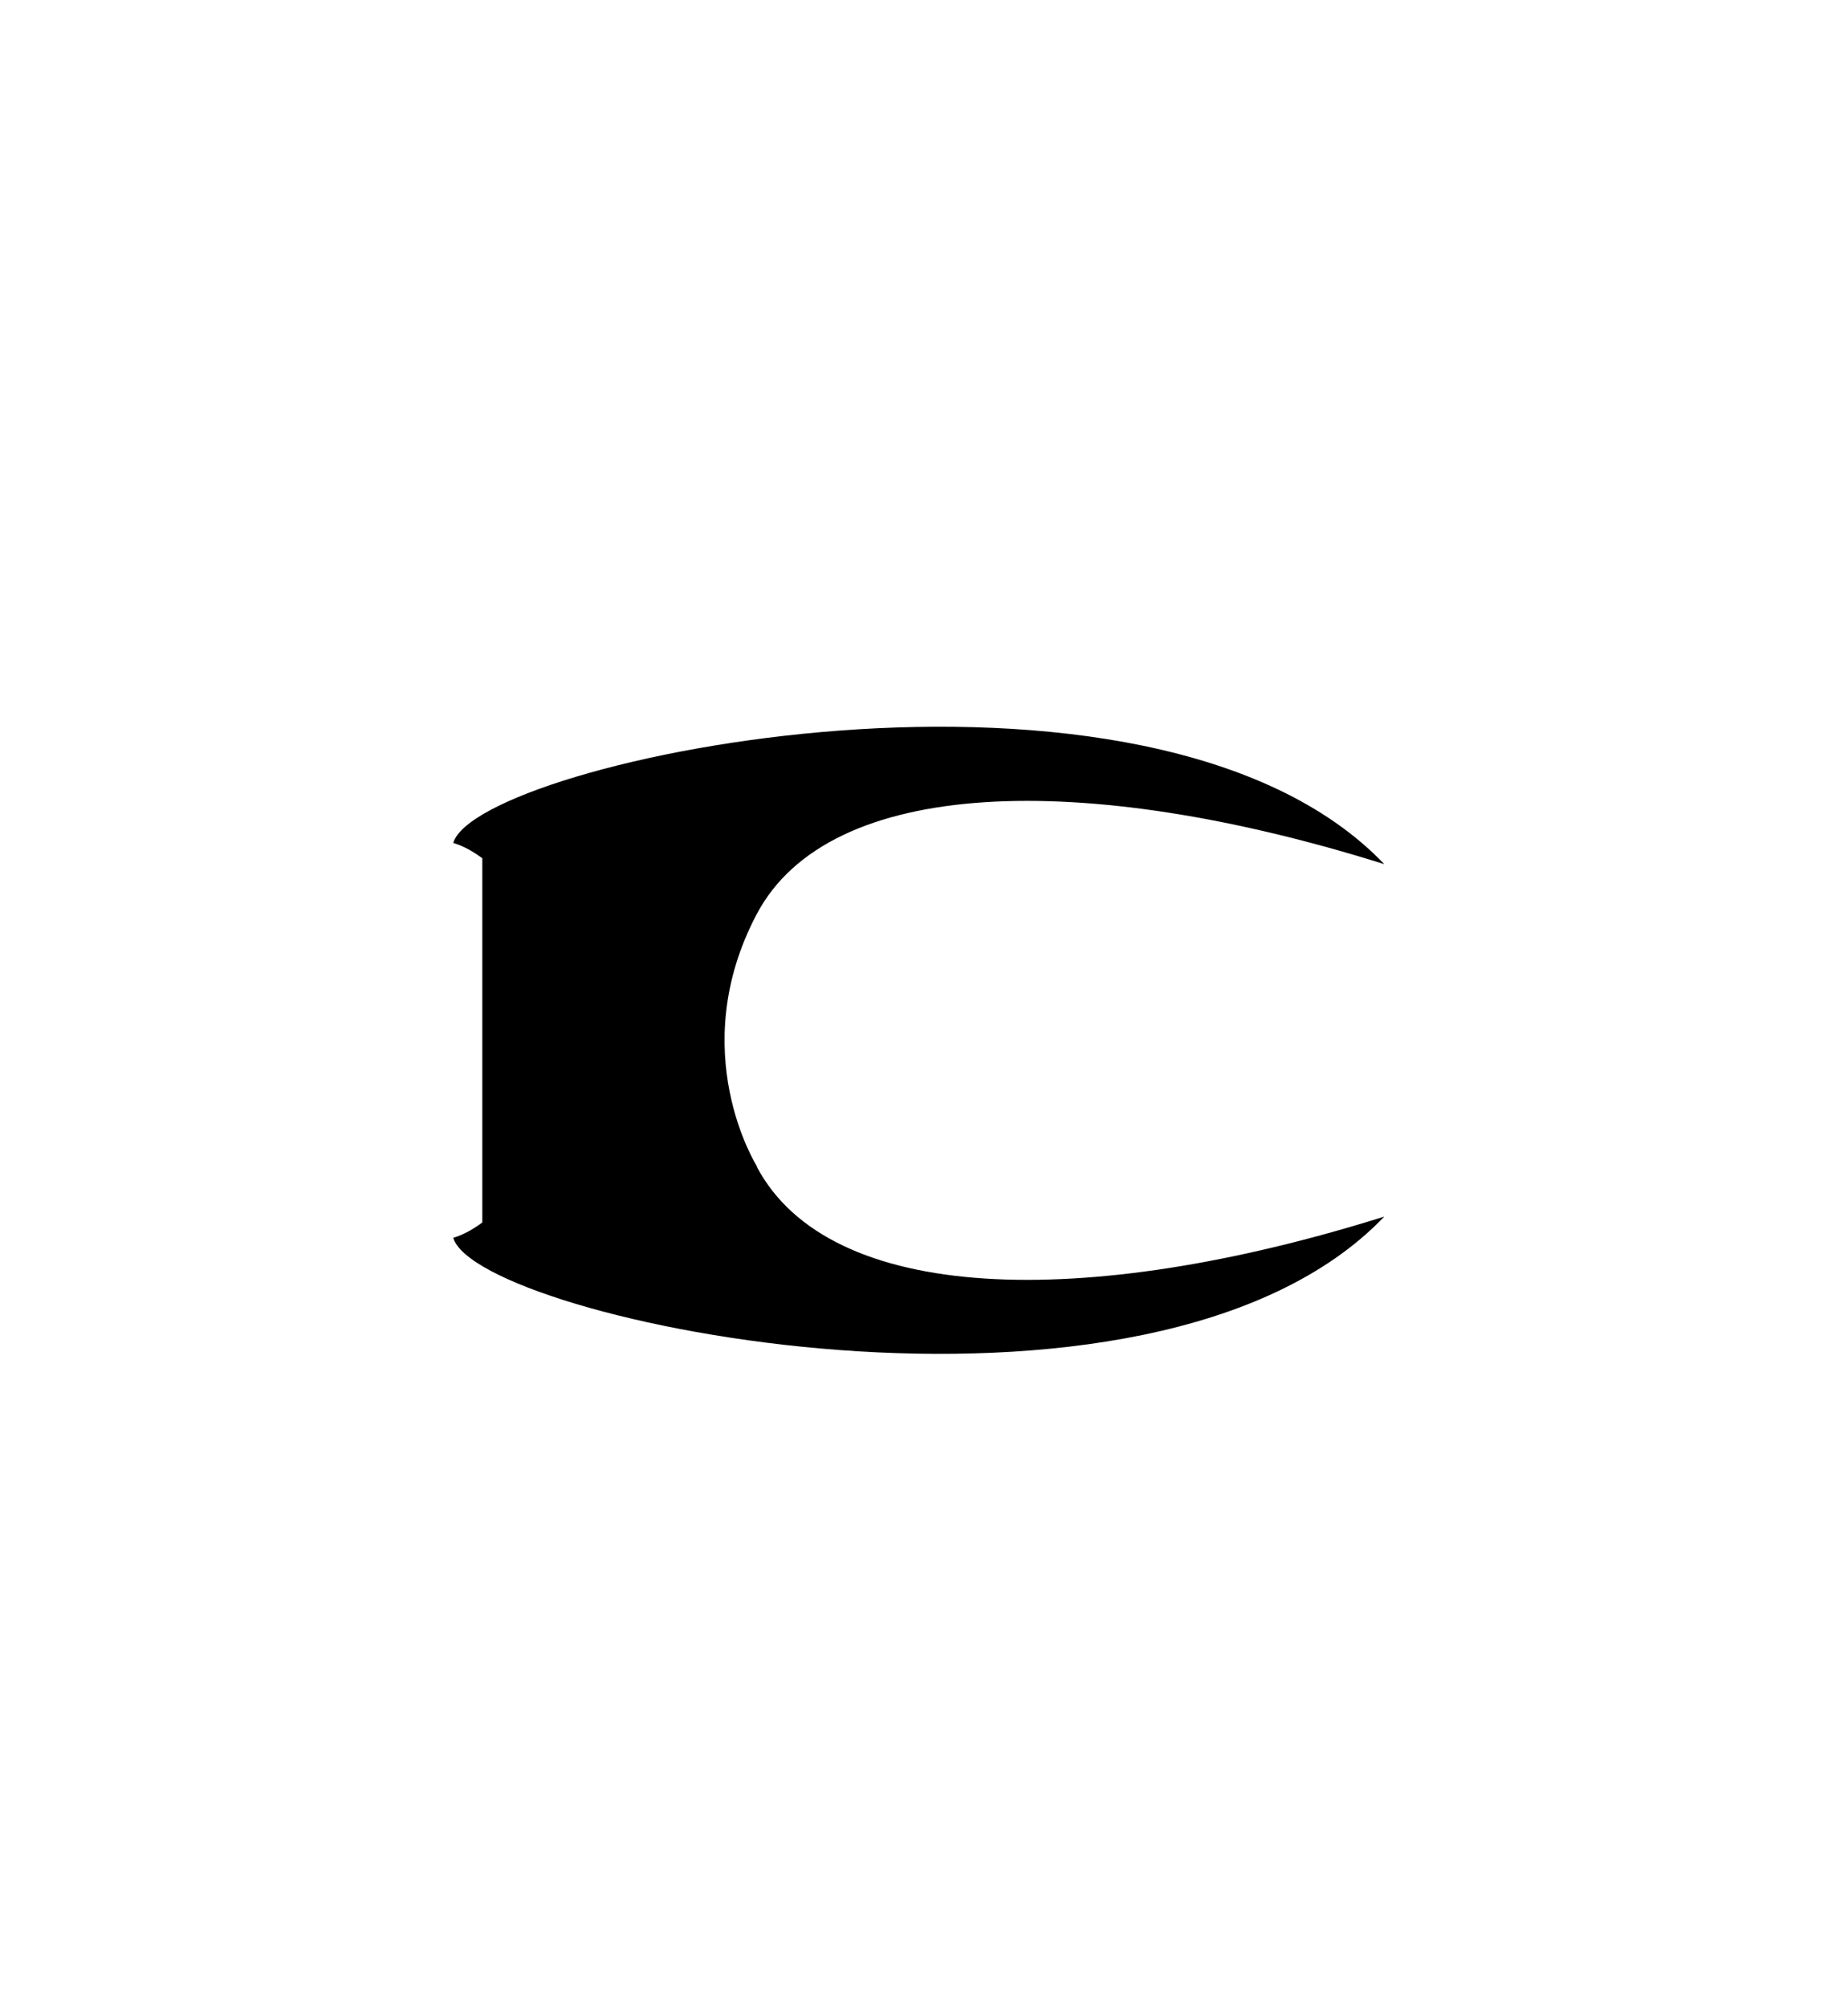 <?xml version="1.0" encoding="UTF-8"?>
<svg id="Old_Letters" data-name="Old Letters" xmlns="http://www.w3.org/2000/svg" width="56.63" height="61.51" viewBox="0 0 56.63 61.51">
  <path d="M23.19,35.73s-2.22-3.52,0-7.72c2.22-4.2,9.99-4.43,19.23-1.53-7.18-7.51-27.8-3.19-28.53-.65,.33,.1,.62,.27,.89,.47v11.16c-.27,.2-.56,.37-.89,.47,.73,2.54,21.35,6.85,28.53-.65-9.24,2.9-17.01,2.67-19.23-1.53Z"/>
</svg>